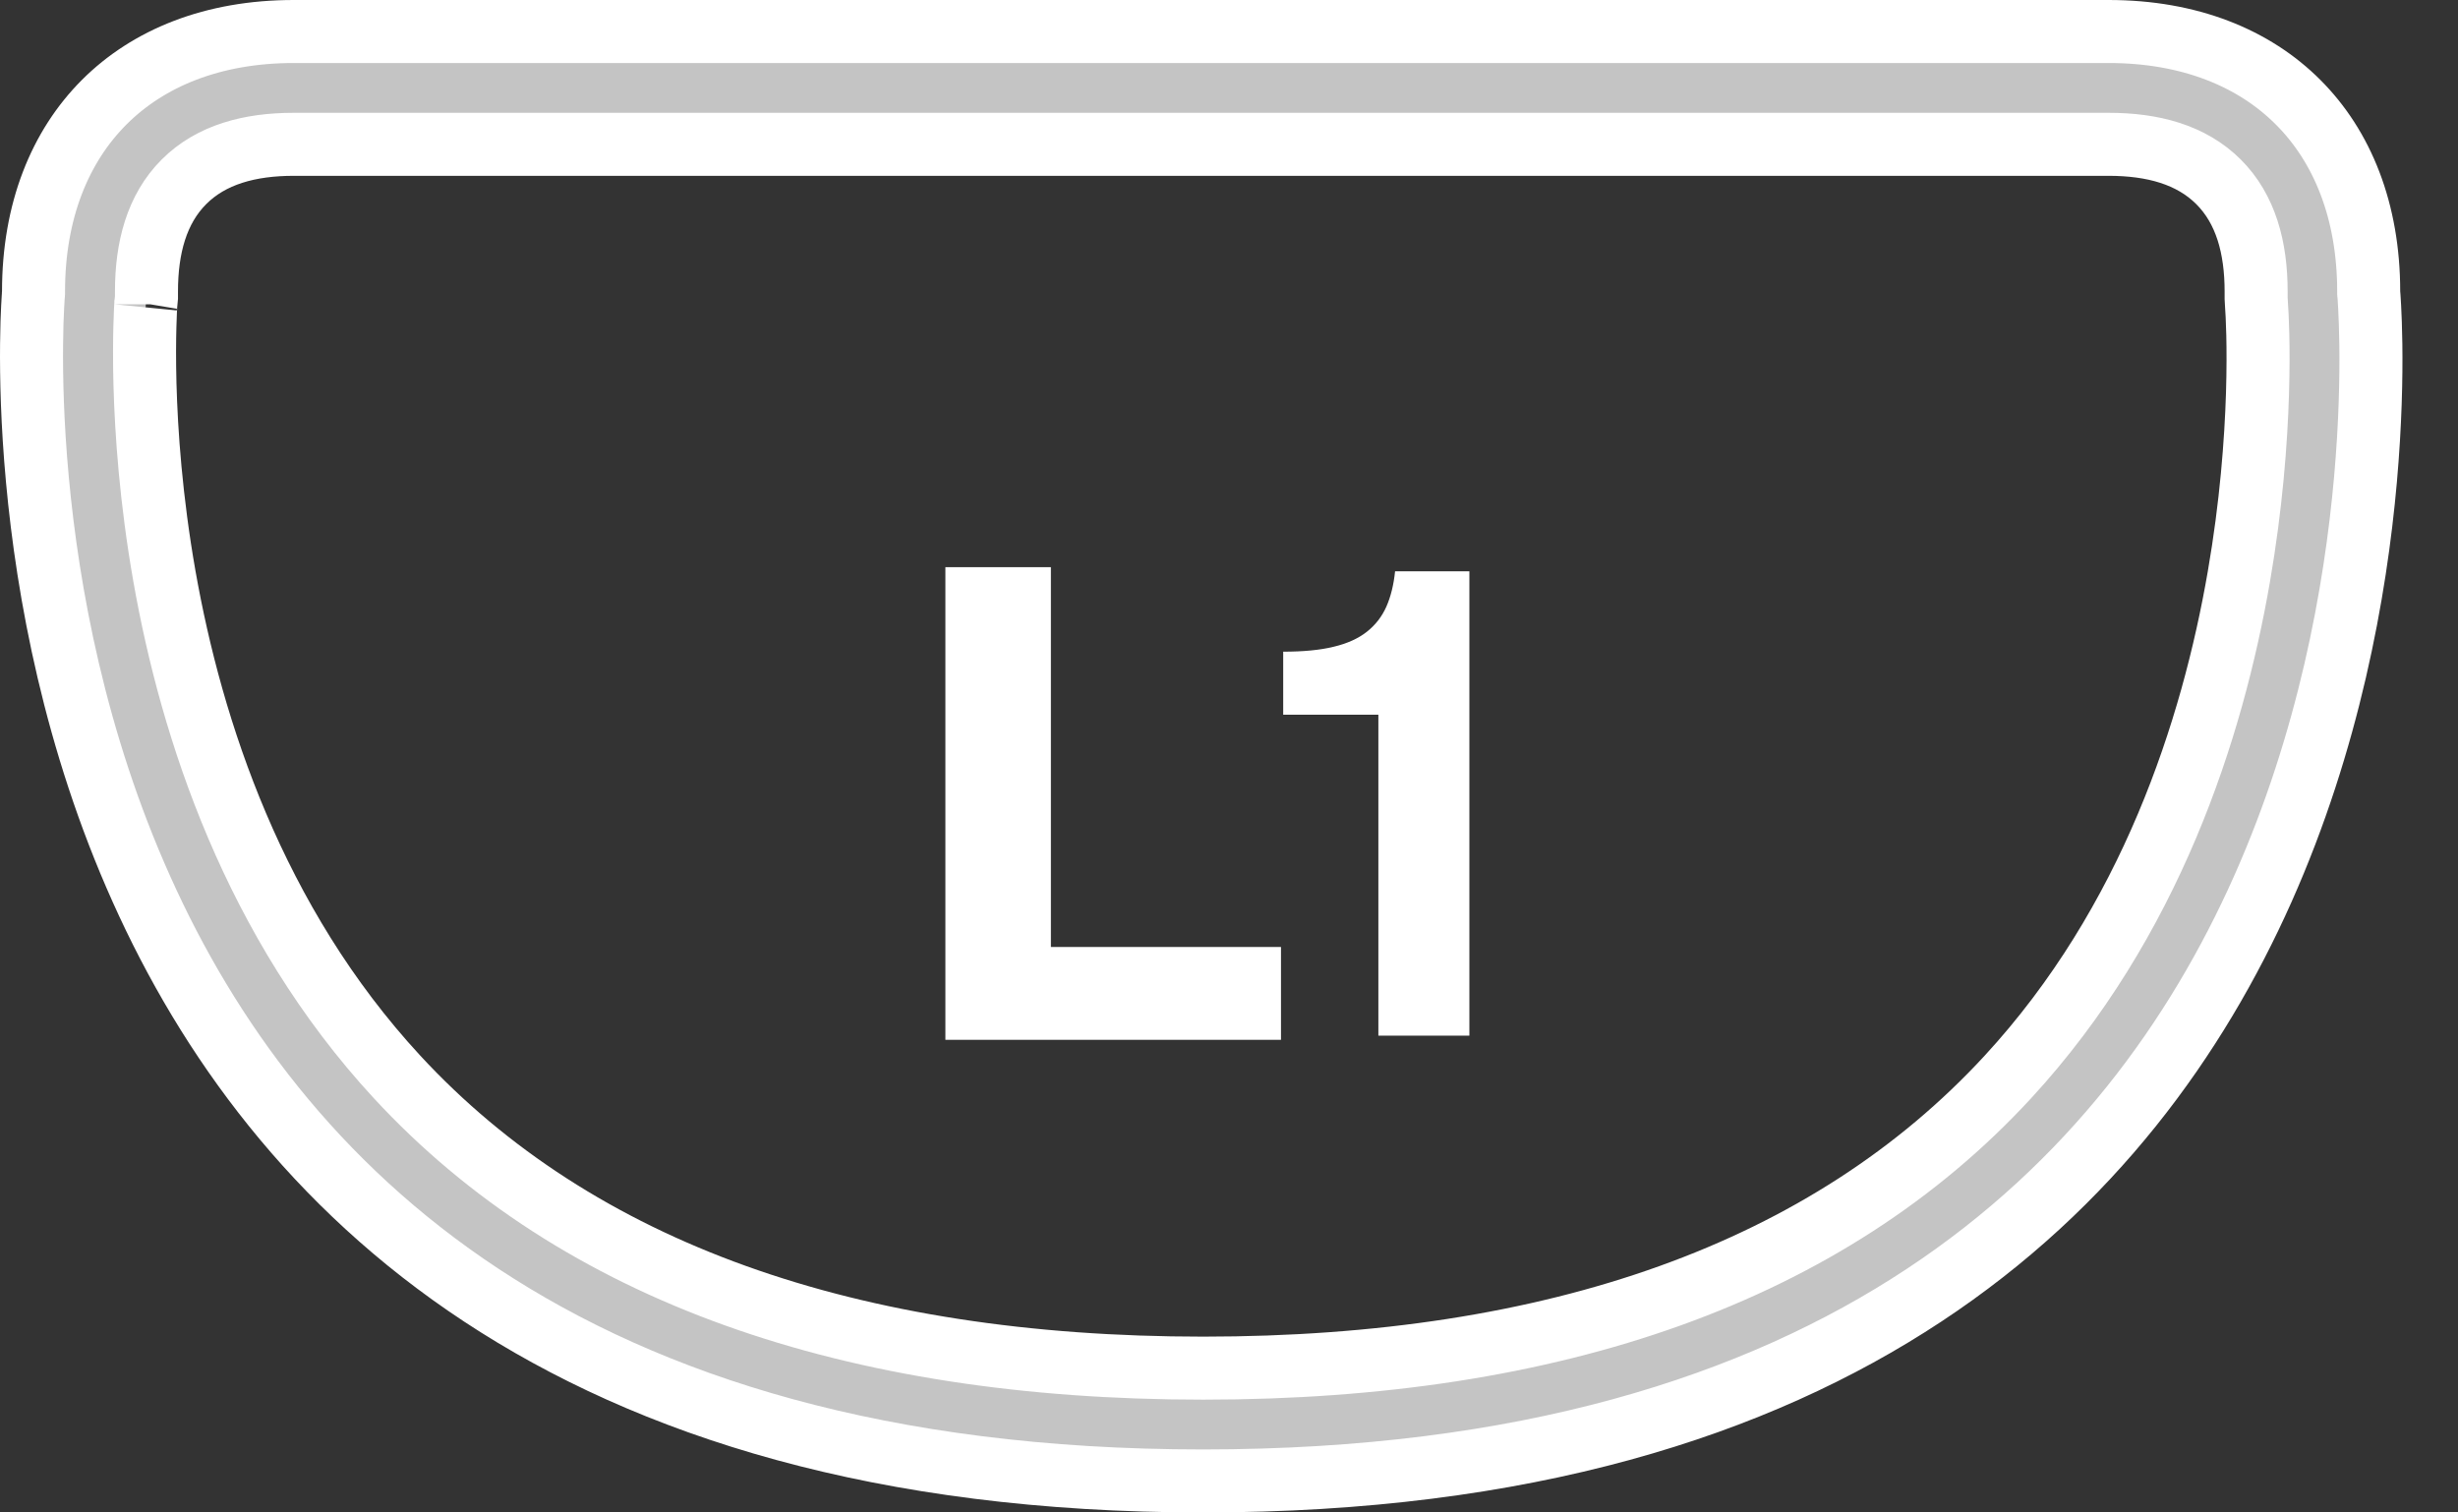 <svg width="39" height="24" viewBox="0 0 39 24" fill="none" xmlns="http://www.w3.org/2000/svg">
<rect x="0" y="0" width="39" height="24" fill="#333333" stroke="none"/>
<path d="M31.856 17.092L31.856 17.092C34.122 14.634 35.104 11.574 35.523 9.151C35.917 6.877 35.824 5.115 35.803 4.843L35.803 4.843L35.797 4.733V4.626C35.797 3.932 35.635 3.319 35.2 2.885C34.766 2.452 34.153 2.29 33.457 2.29H4.66C3.965 2.29 3.351 2.452 2.918 2.886C2.485 3.32 2.324 3.933 2.324 4.626V4.72L2.316 4.805L2.314 4.817L2.314 4.829C2.314 4.819 2.311 4.872 2.308 4.925C2.305 4.985 2.302 5.071 2.299 5.18C2.293 5.399 2.29 5.709 2.3 6.094C2.321 6.862 2.395 7.929 2.609 9.145C3.037 11.57 4.028 14.63 6.3 17.089L6.3 17.089C9.162 20.185 13.495 21.71 19.09 21.71C24.677 21.71 29.005 20.185 31.856 17.092ZM0.53 4.669L0.53 4.669L0.53 4.668L0.532 4.647V4.626C0.532 3.344 0.953 2.322 1.654 1.621C2.355 0.92 3.378 0.5 4.66 0.5H33.457C34.739 0.5 35.762 0.92 36.462 1.621C37.163 2.321 37.583 3.344 37.583 4.626V4.648L37.585 4.67L37.585 4.67L37.585 4.67L37.585 4.672L37.586 4.68L37.589 4.717C37.591 4.751 37.594 4.802 37.598 4.87C37.605 5.006 37.614 5.207 37.617 5.465C37.624 5.98 37.611 6.72 37.532 7.609C37.374 9.389 36.951 11.753 35.902 14.109C34.853 16.462 33.183 18.802 30.525 20.555C27.868 22.309 24.19 23.5 19.088 23.5C13.986 23.5 10.304 22.309 7.641 20.555C4.978 18.801 3.299 16.461 2.244 14.108C1.186 11.752 0.757 9.388 0.593 7.607C0.511 6.718 0.496 5.979 0.501 5.463C0.503 5.206 0.511 5.004 0.518 4.869C0.521 4.801 0.525 4.75 0.527 4.716L0.53 4.679L0.53 4.67L0.53 4.669Z" fill="#C4C4C4" stroke="white"/>
<path d="M15.066 16.434V9.066H16.609V15.093H20.261V16.434H15.066V16.434Z" fill="white"/>
<path d="M20.325 16.5H15V9H16.674V15.027H20.325V16.5ZM15.131 16.369H20.196V15.158H16.544V9.13H15.131V16.369Z" fill="white"/>
<path d="M21.87 16.434V11.341H20.36V10.341C20.677 10.341 20.945 10.316 21.16 10.263C21.375 10.212 21.55 10.133 21.686 10.026C21.822 9.919 21.926 9.786 21.997 9.626C22.067 9.467 22.113 9.281 22.135 9.066H23.314V16.434H21.87V16.434Z" fill="white"/>
</svg>
